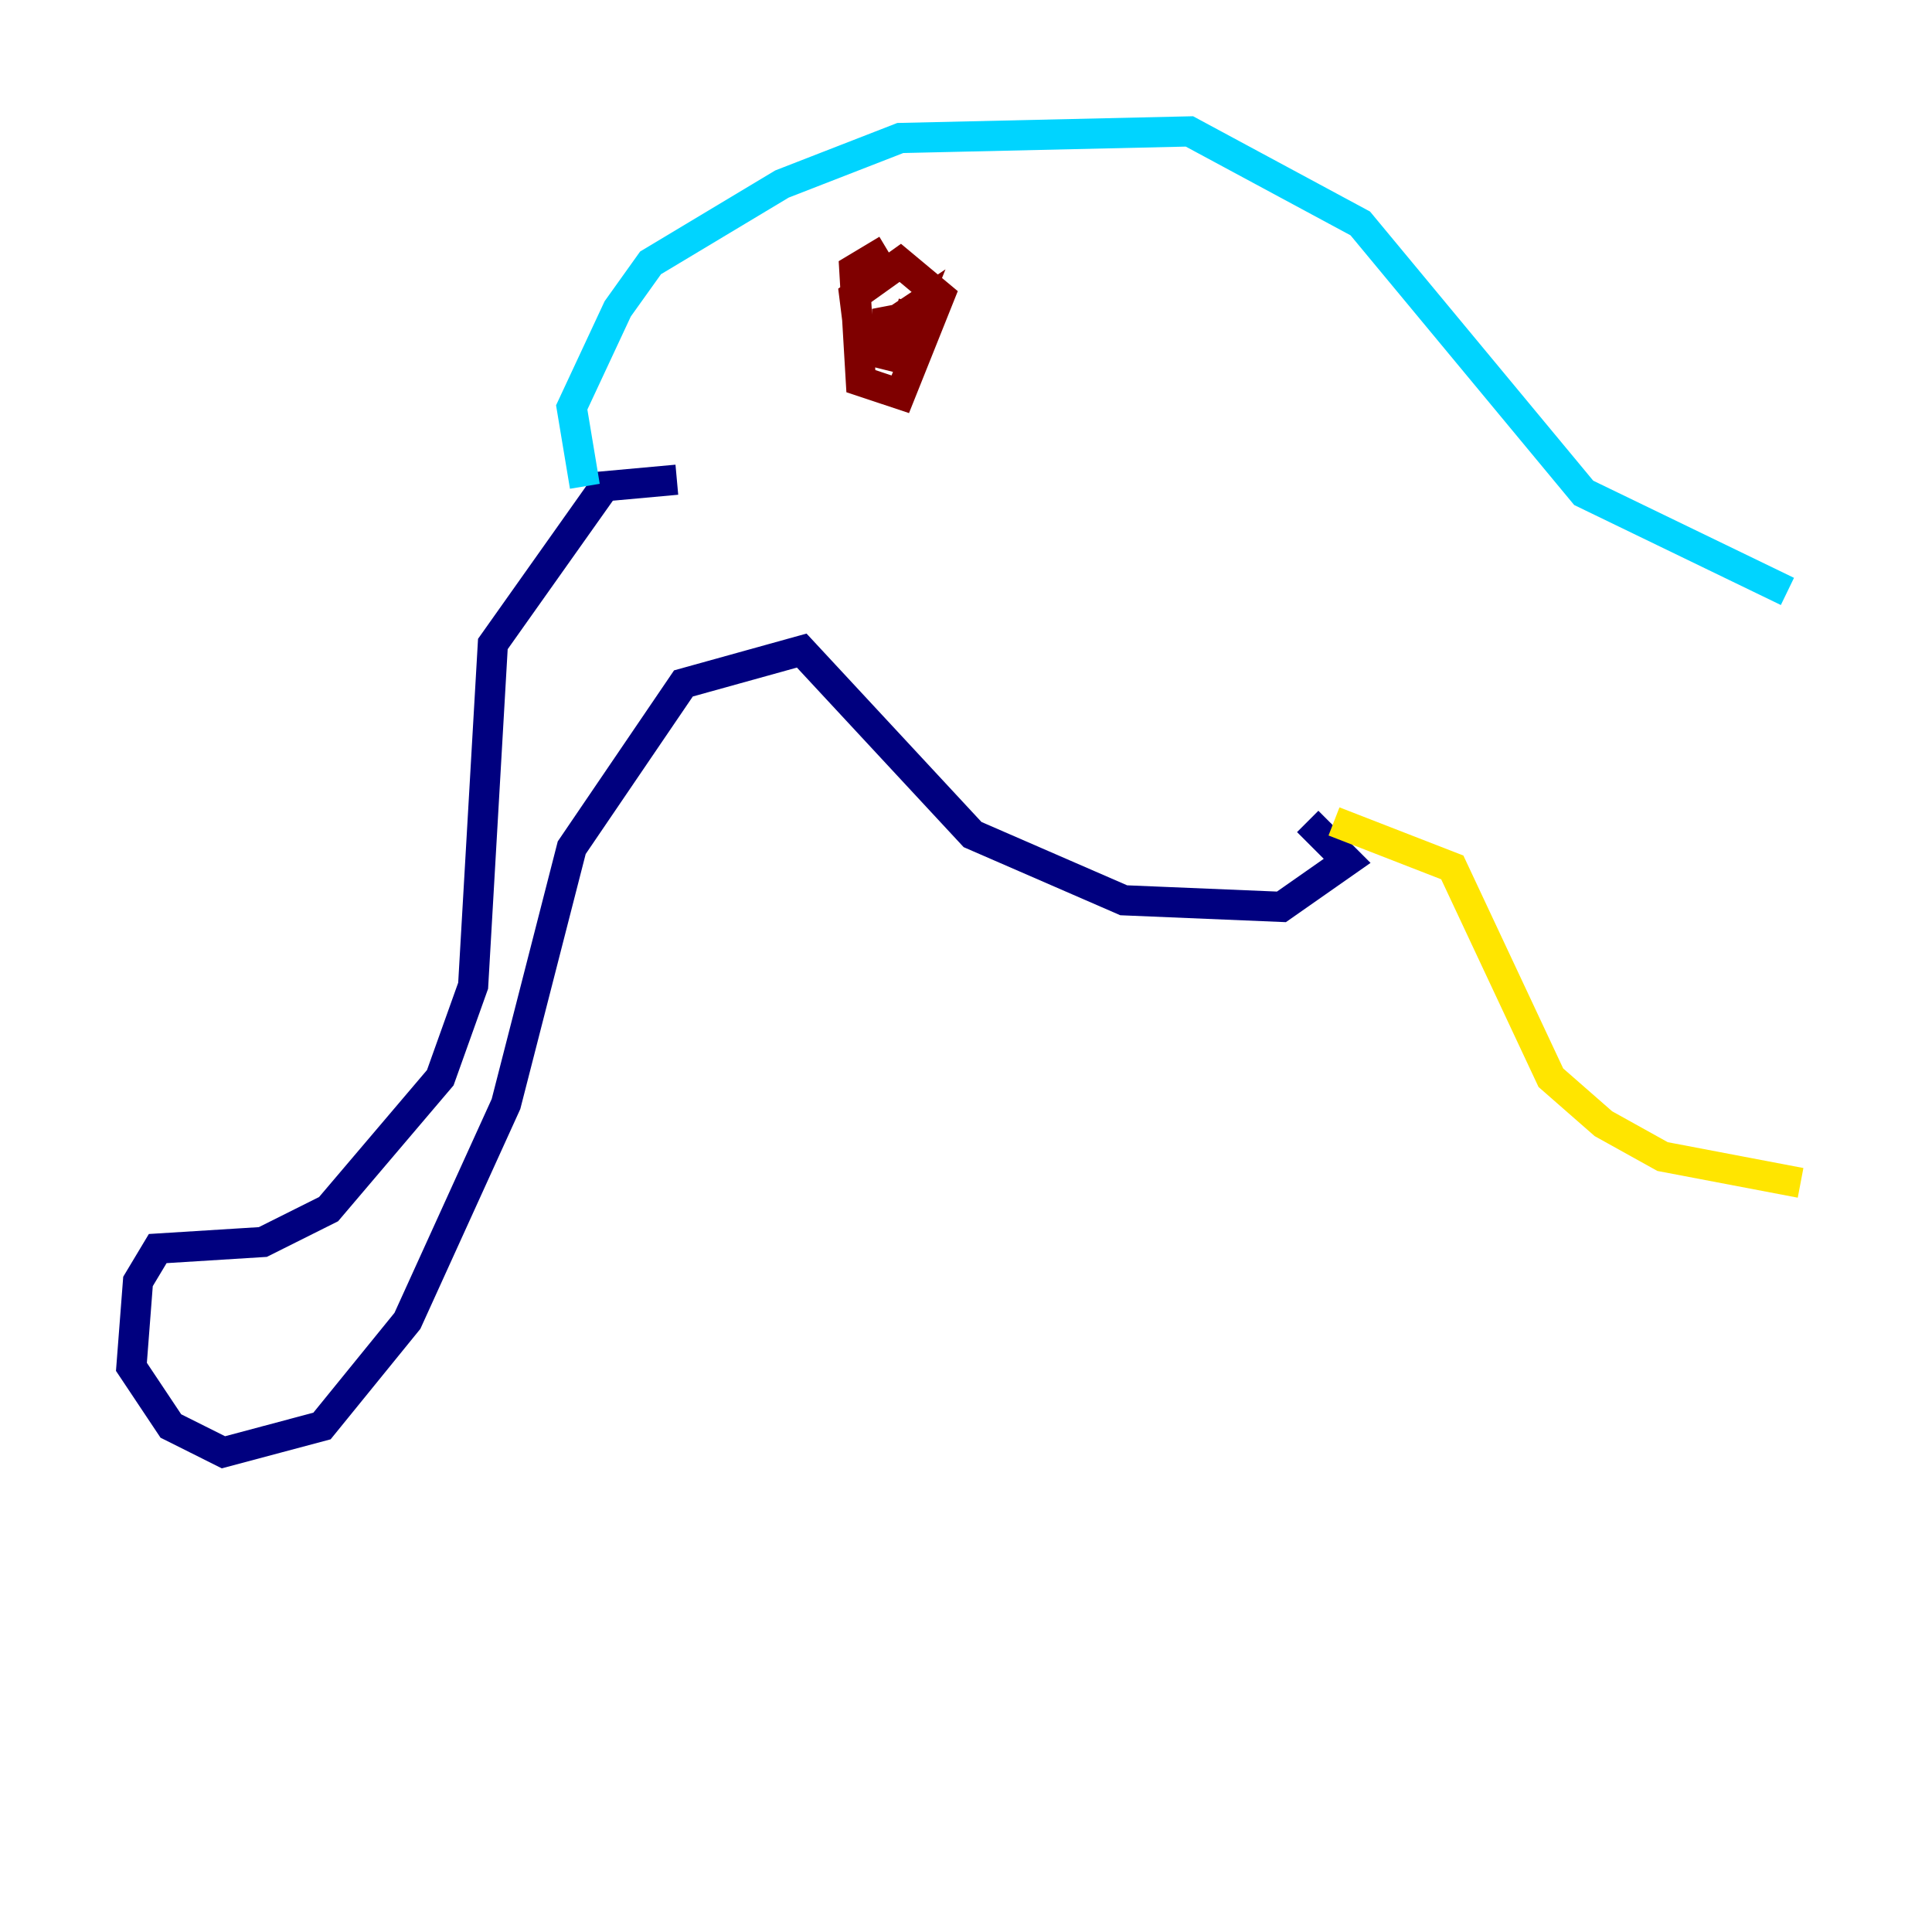 <?xml version="1.0" encoding="utf-8" ?>
<svg baseProfile="tiny" height="128" version="1.2" viewBox="0,0,128,128" width="128" xmlns="http://www.w3.org/2000/svg" xmlns:ev="http://www.w3.org/2001/xml-events" xmlns:xlink="http://www.w3.org/1999/xlink"><defs /><polyline fill="none" points="44.843,31.782 40.054,32.218 32.653,42.667 31.347,65.306 29.17,71.401 21.769,80.109 17.415,82.286 10.449,82.721 9.143,84.898 8.707,90.558 11.32,94.476 14.803,96.218 21.333,94.476 26.993,87.51 33.524,73.143 37.878,56.163 45.279,45.279 53.116,43.102 64.435,55.292 74.449,59.646 84.898,60.082 89.252,57.034 86.639,54.422" stroke="#00007f" stroke-width="2" /><polyline fill="none" points="38.748,32.218 37.878,26.993 40.925,20.463 43.102,17.415 51.809,12.191 59.646,9.143 78.803,8.707 90.122,14.803 104.925,32.653 118.422,39.184" stroke="#00d4ff" stroke-width="2" /><polyline fill="none" points="88.381,54.422 96.218,57.469 102.748,71.401 106.231,74.449 110.15,76.626 119.293,78.367" stroke="#ffe500" stroke-width="2" /><polyline fill="none" points="58.776,16.544 56.599,17.85 57.034,25.252 59.646,26.122 62.258,19.592 59.646,17.415 56.599,19.592 57.034,23.075 58.776,23.51 58.776,20.463 59.646,22.64 60.517,20.463 57.905,22.204 59.646,23.51 60.517,20.027" stroke="#7f0000" stroke-width="2" /></svg>